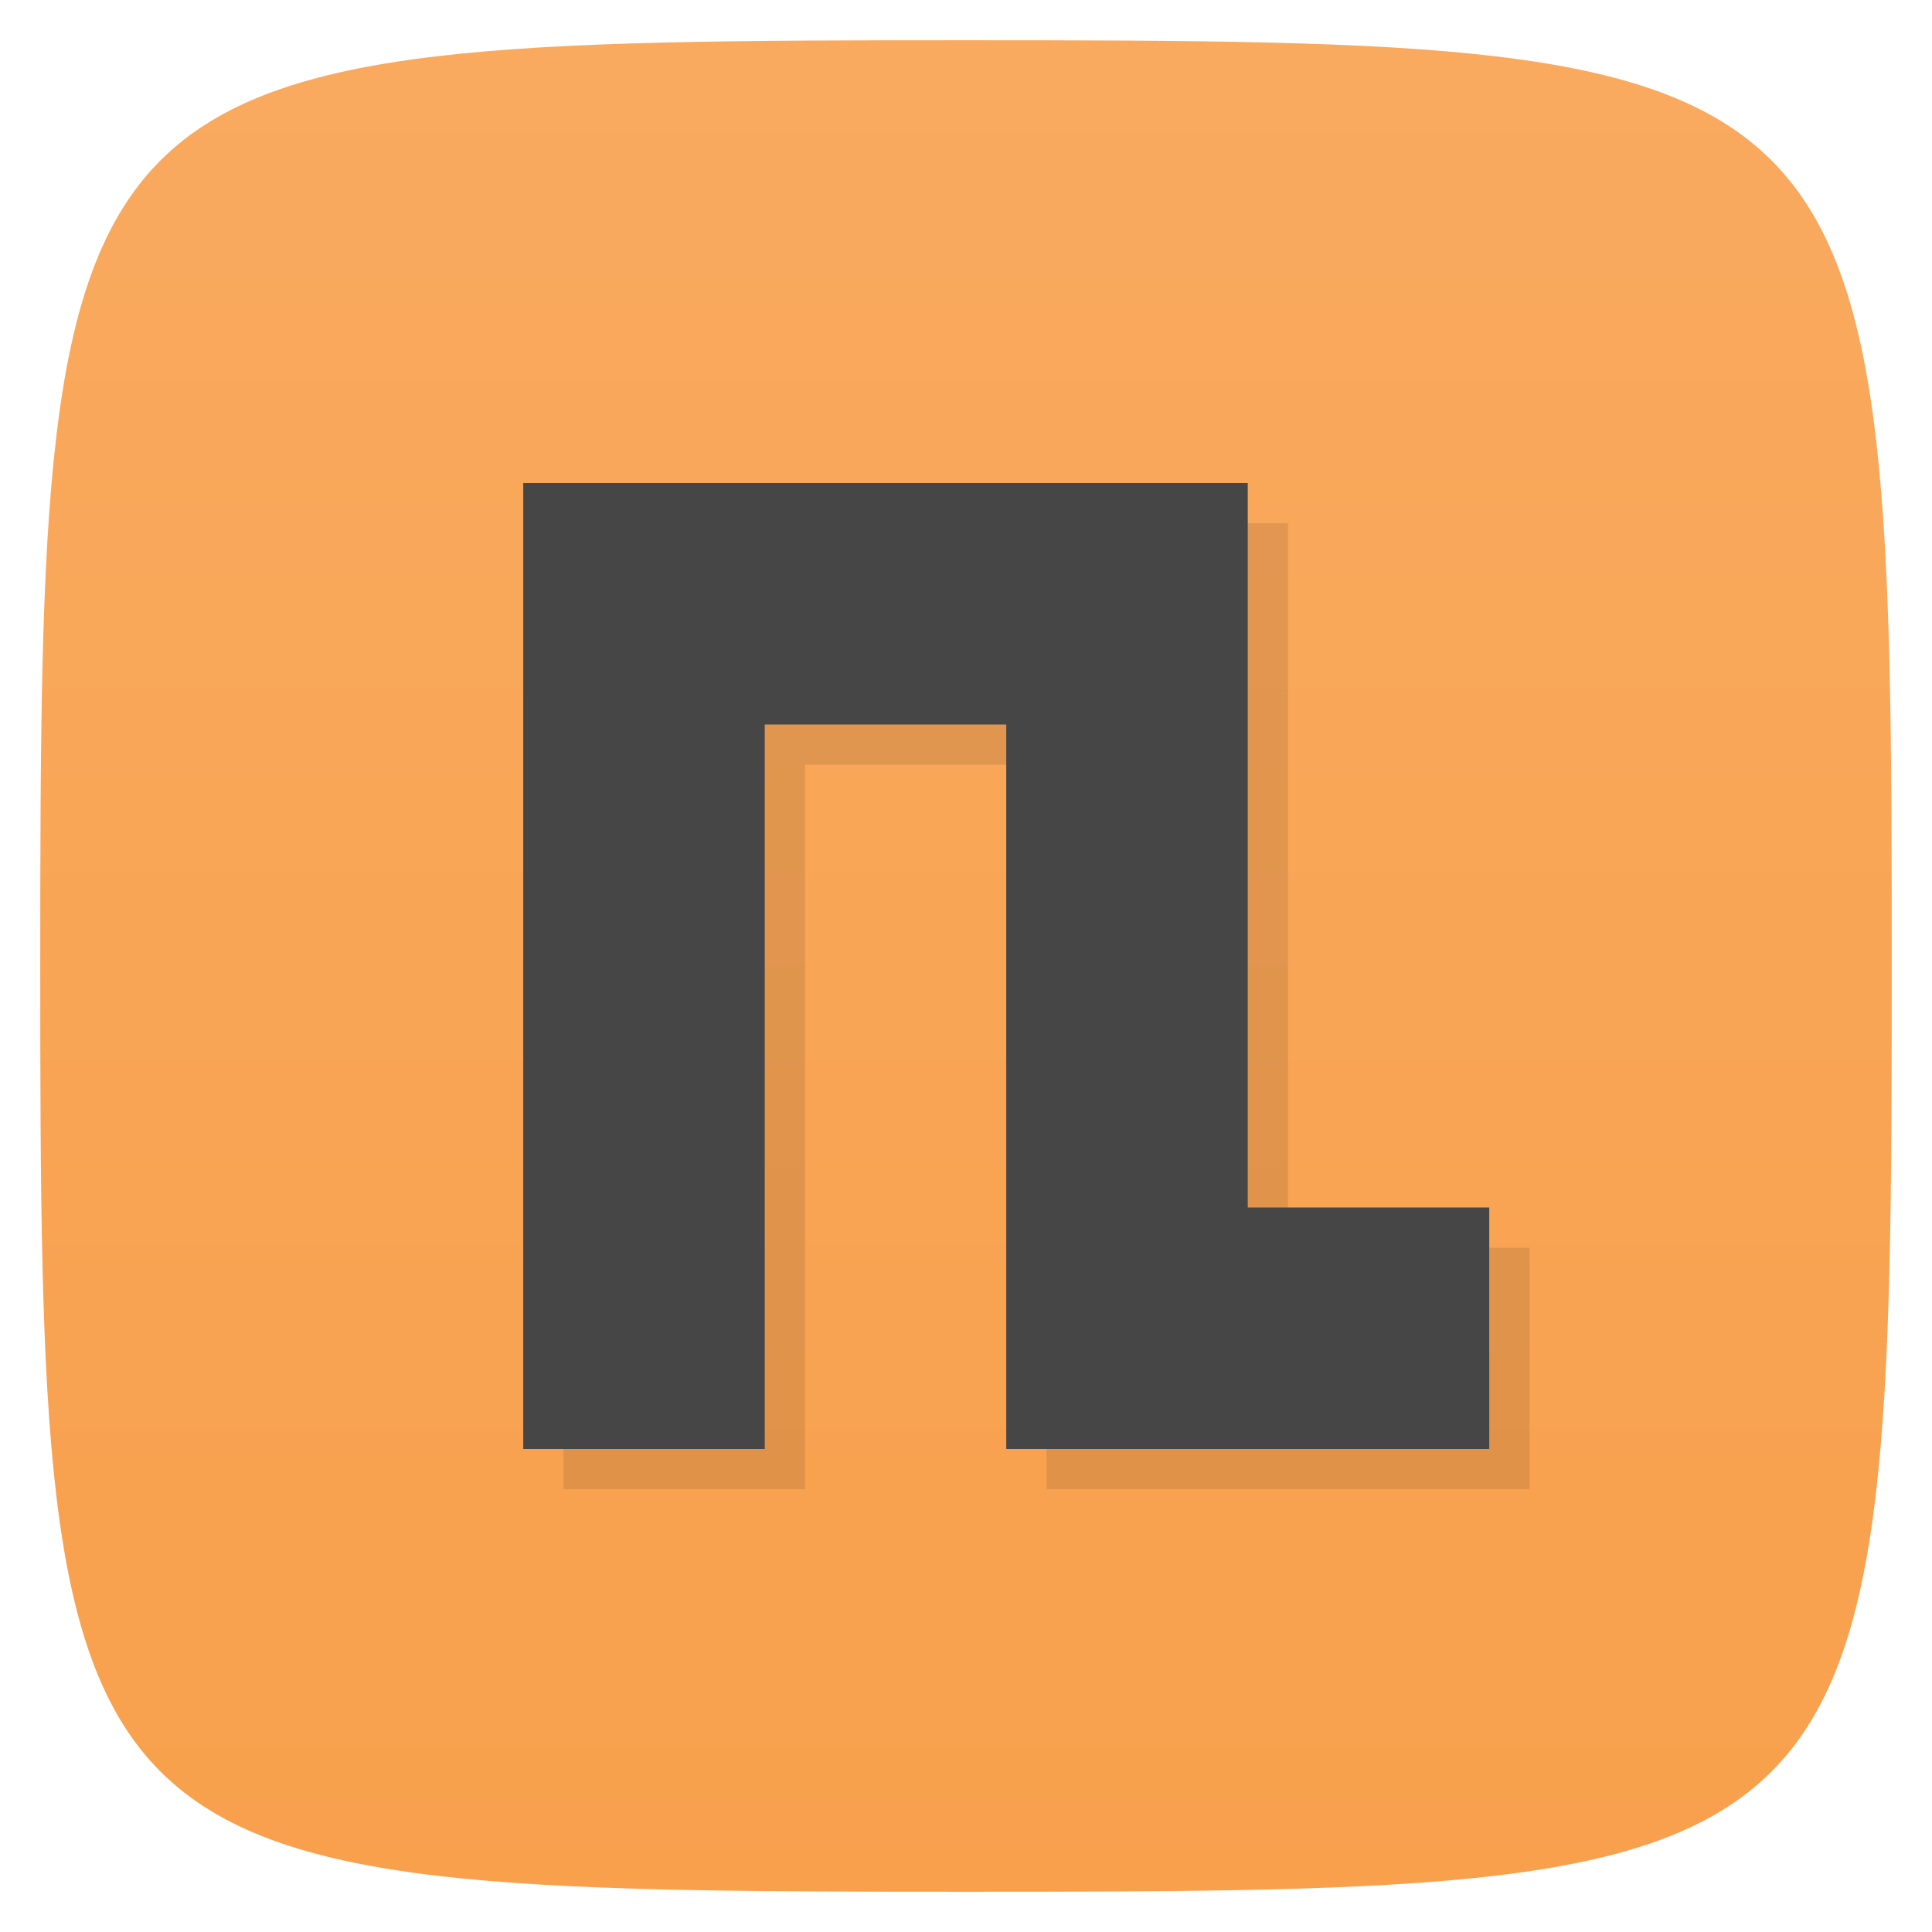 <svg viewBox="0 0 48 48" xmlns="http://www.w3.org/2000/svg" xmlns:xlink="http://www.w3.org/1999/xlink">
  <linearGradient id="a" gradientTransform="matrix(0 -1 1 0 -0 48)" gradientUnits="userSpaceOnUse" x1="1" x2="47">
    <stop offset="0" stop-color="#f8a04c"/>
    <stop offset="1" stop-color="#f9aa5f"/>
  </linearGradient>
  <path d="m47 24c0 22.703-.297 23-23 23-22.703 0-23-.297-23-23 0-22.703.297-23 23-23 22.703 0 23 .297 23 23z" fill="url(#a)"/>
  <path d="m14 13v24h6v-18h6v18h12v-6h-6v-18z" opacity=".1"/>
  <path d="m13 12v24h6v-18h6v18h12v-6h-6v-18z" fill="#464646"/>
</svg>
